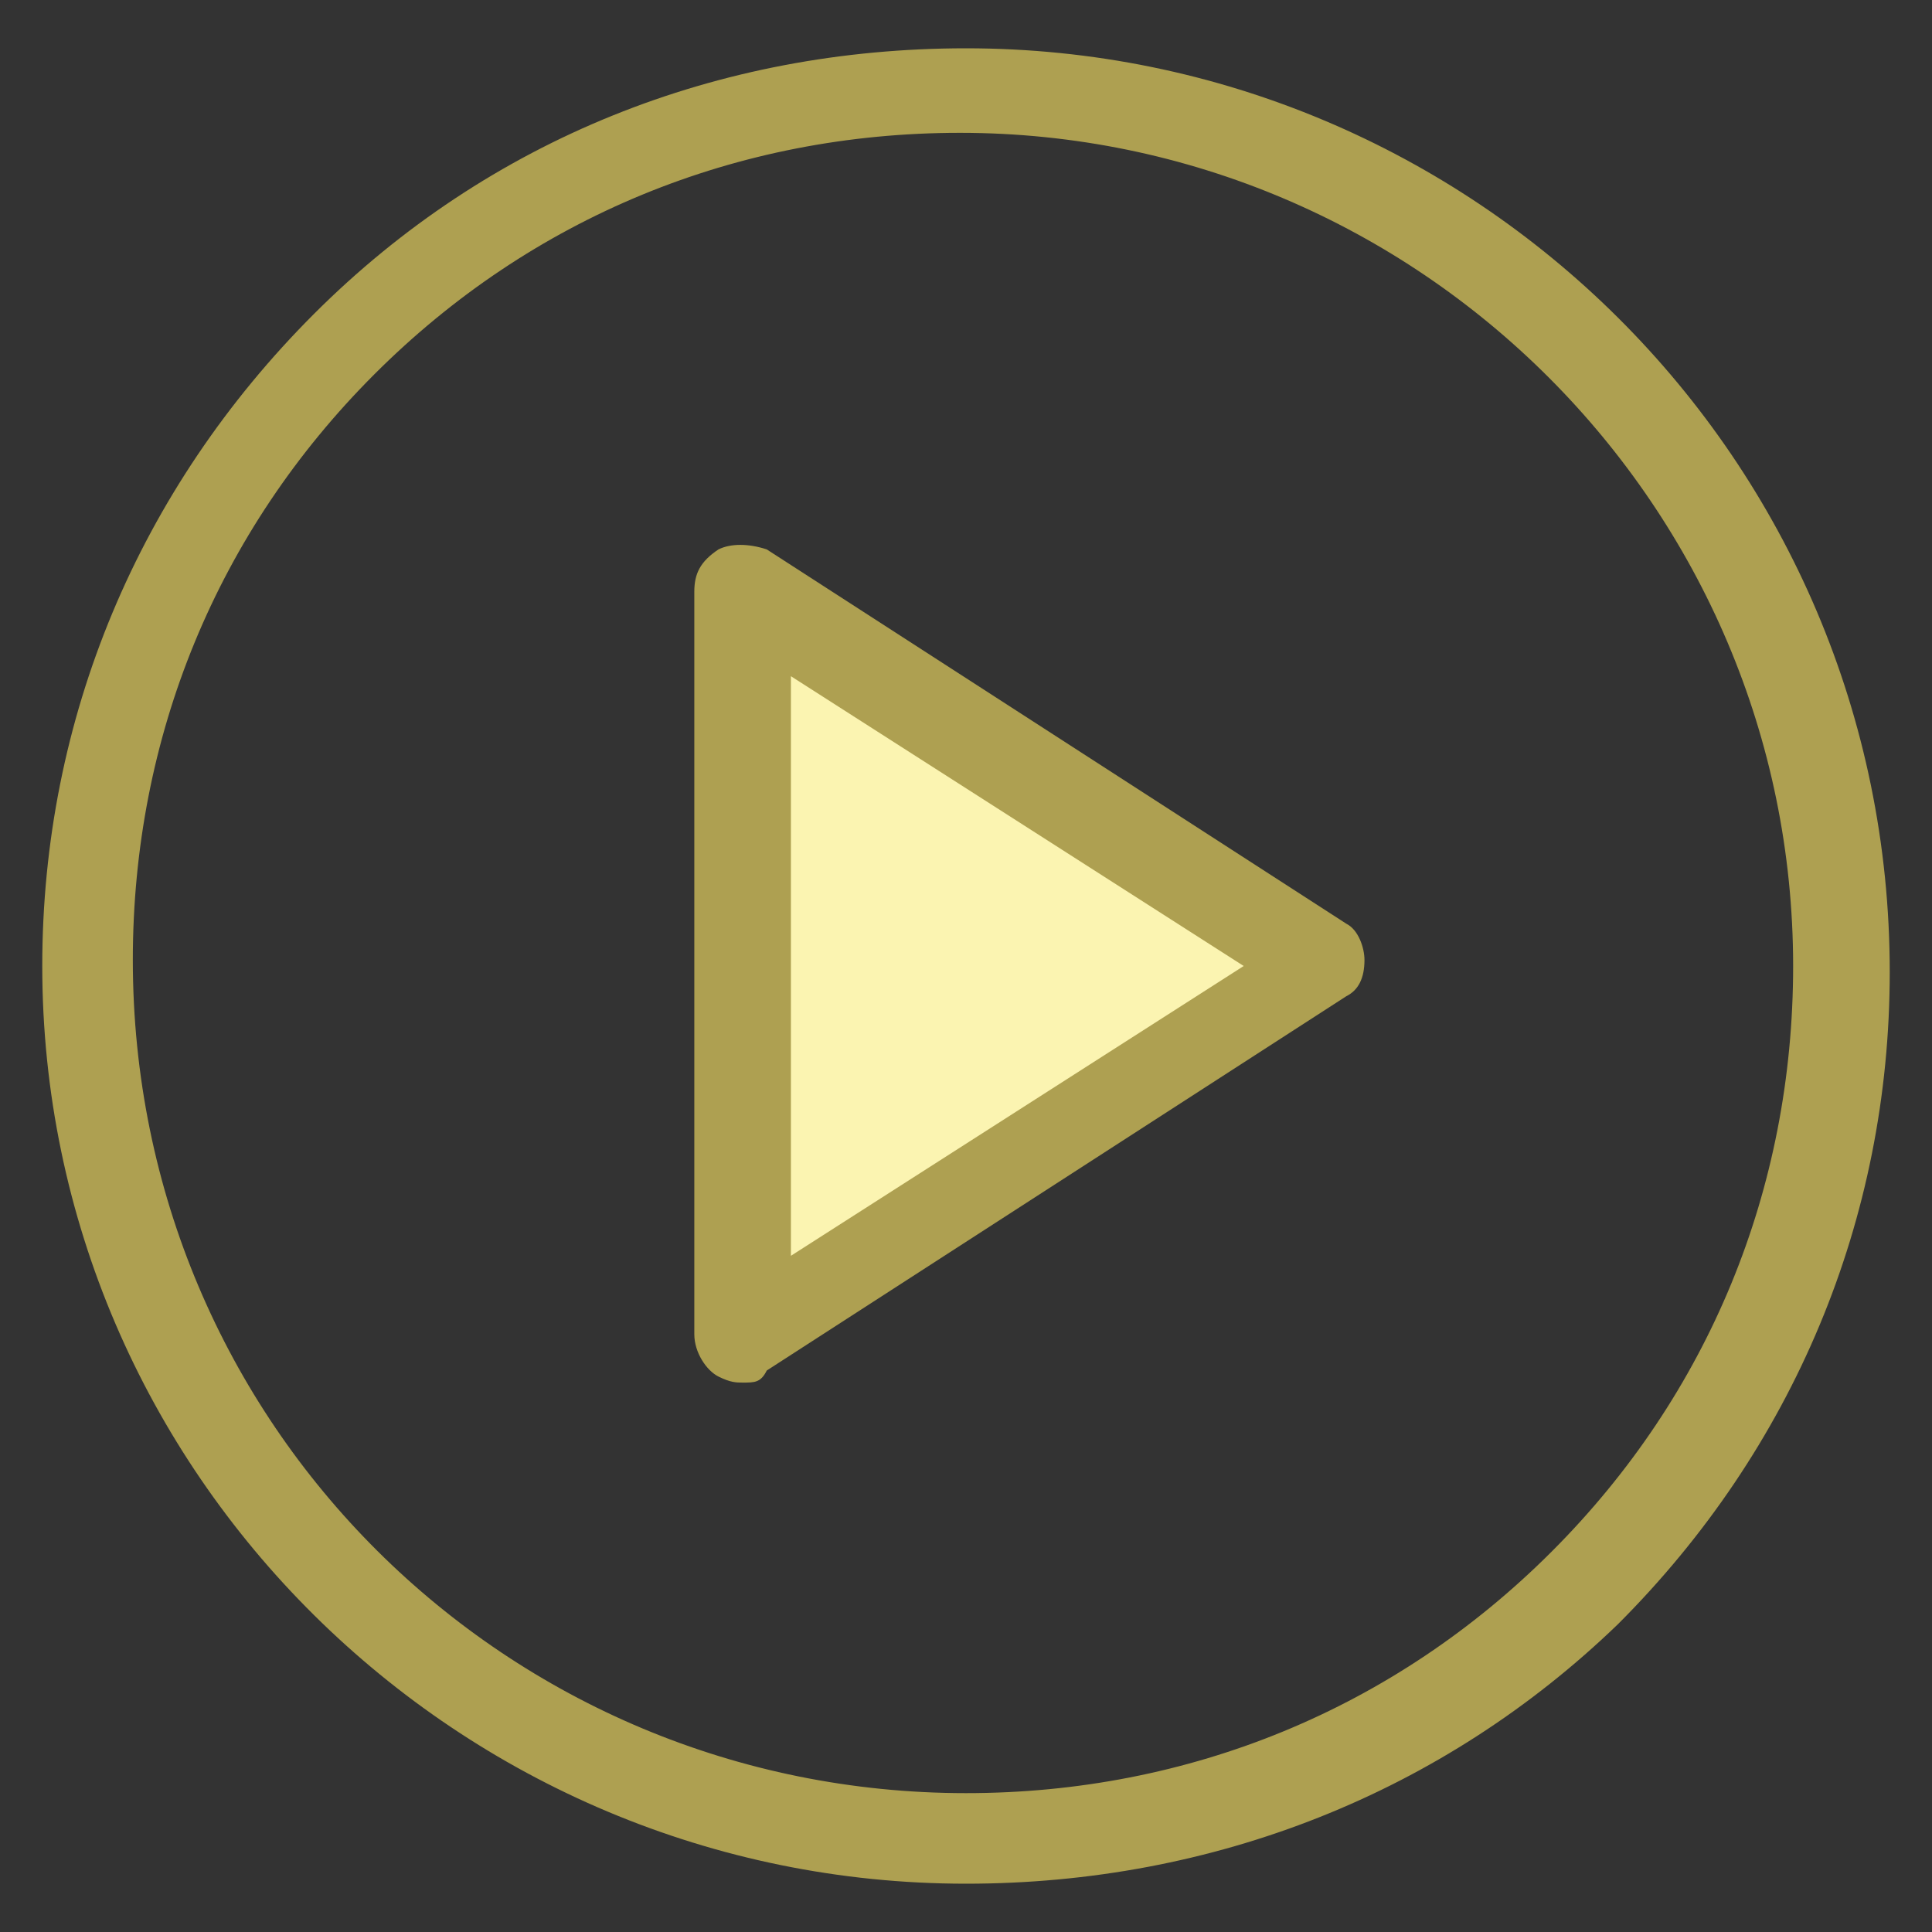 <?xml version="1.0" encoding="utf-8"?>
<!-- Generator: Adobe Illustrator 19.1.0, SVG Export Plug-In . SVG Version: 6.00 Build 0)  -->
<svg version="1.1" id="Layer_1" xmlns="http://www.w3.org/2000/svg" xmlns:xlink="http://www.w3.org/1999/xlink" x="0px" y="0px"
	 viewBox="-289 381 32 32" style="enable-background:new -289 381 32 32;" xml:space="preserve">
<rect x="-289" y="381" width="32" height="32" fill="#333333" stroke="none"/>
<style type="text/css">
	.st0{fill:#AEA051;}
	.st1{fill:#FBF4B1;}
</style>
<g>
	<g>
		<path class="st0" d="M-273,412.2L-273,412.2L-273,412.2c-8.4,0-15.3-6.8-15.3-15.2c0-4.1,1.6-7.9,4.5-10.8
			c2.9-2.9,6.7-4.4,10.8-4.4l0,0c8.4,0,15.3,6.8,15.3,15.3c0,4.1-1.6,7.9-4.5,10.8C-265.1,410.7-268.9,412.2-273,412.2z M-273,410.7
			L-273,410.7c3.7,0,7.1-1.4,9.7-4c2.6-2.6,4-6,4-9.7c0-7.6-6.2-13.8-13.8-13.8l0,0c-3.7,0-7.1,1.4-9.7,4c-2.6,2.6-4,6-4,9.7
			C-286.8,404.6-280.6,410.7-273,410.7L-273,410.7z"/>
	</g>
	<g>
		<polygon class="st1" points="-276.7,403.2 -267.1,397 -276.7,390.8 		"/>
		<path class="st0" d="M-276.7,403.9c-0.1,0-0.2,0-0.4-0.1c-0.2-0.1-0.4-0.4-0.4-0.7v-12.3c0-0.3,0.1-0.5,0.4-0.7
			c0.2-0.1,0.5-0.1,0.8,0l9.6,6.2c0.2,0.1,0.3,0.4,0.3,0.6c0,0.3-0.1,0.5-0.3,0.6l-9.6,6.2C-276.4,403.9-276.5,403.9-276.7,403.9z
			 M-275.9,392.2v9.6l7.5-4.8L-275.9,392.2z"/>
	</g>
</g>
</svg>
